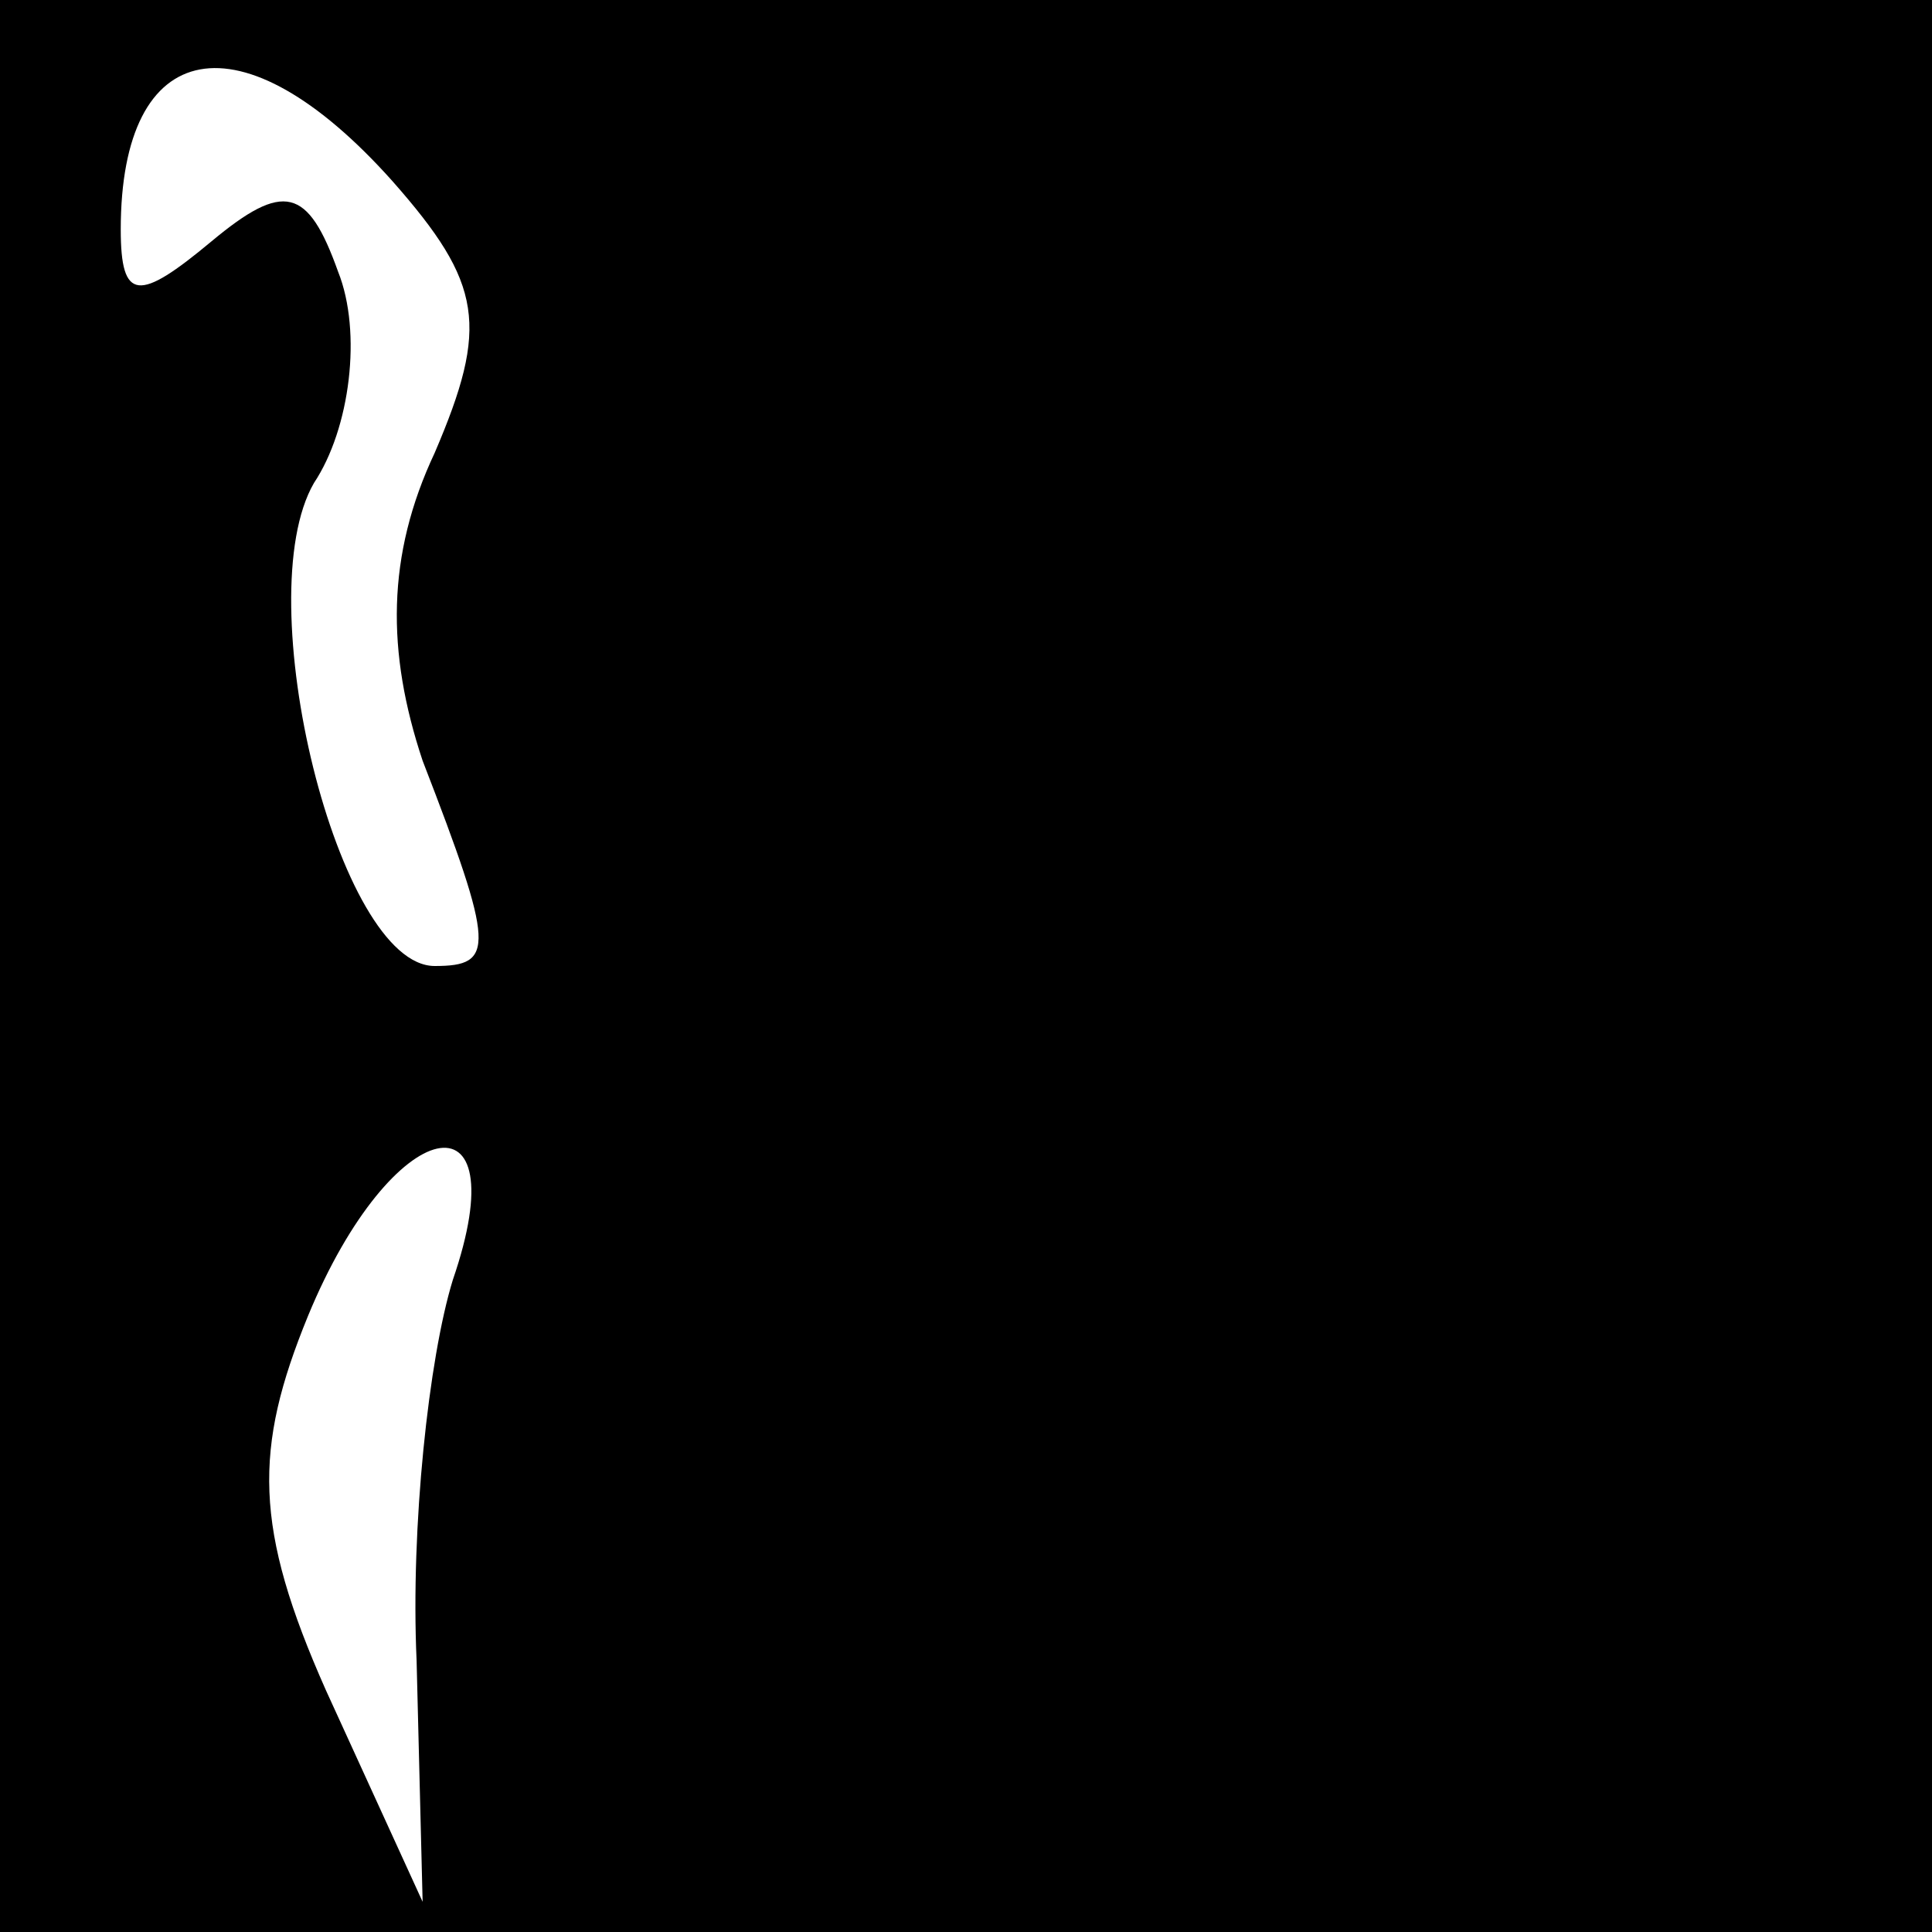 <?xml version="1.0" standalone="no"?>
<!DOCTYPE svg PUBLIC "-//W3C//DTD SVG 20010904//EN"
 "http://www.w3.org/TR/2001/REC-SVG-20010904/DTD/svg10.dtd">
<svg version="1.0" xmlns="http://www.w3.org/2000/svg"
 width="32pt" height="32pt" viewBox="0 0 32 32"
 preserveAspectRatio="xMidYMid meet">
<rect x="0" y="0" width="32" height="32" fill="#808080" stroke="none"/>
<g transform="translate(0,32) scale(0.1,-0.1)"
fill="#000000" stroke="none">
<path fill="#000000" stroke="none" d="M0 160 l0 -160 160 0 160 0 0 160 0
160 -160 0 -160 0 0 -160z"/>
<path fill="#ffffff" stroke="none" d="M65 290 c15 -17 16 -24 7 -45 -8 -17
-8 -33 -2 -51 12 -31 12 -34 2 -34 -16 0 -31 61 -20 80 6 9 8 25 4 35 -5 14
-9 15 -21 5 -12 -10 -15 -10 -15 2 0 32 20 36 45 8z"/>
<path fill="#ffffff" stroke="none" d="M75 108 c-4 -13 -7 -41 -6 -63 l1 -40
-16 35 c-12 27 -12 40 -3 62 14 34 35 38 24 6z"/>
</g>
</svg>
